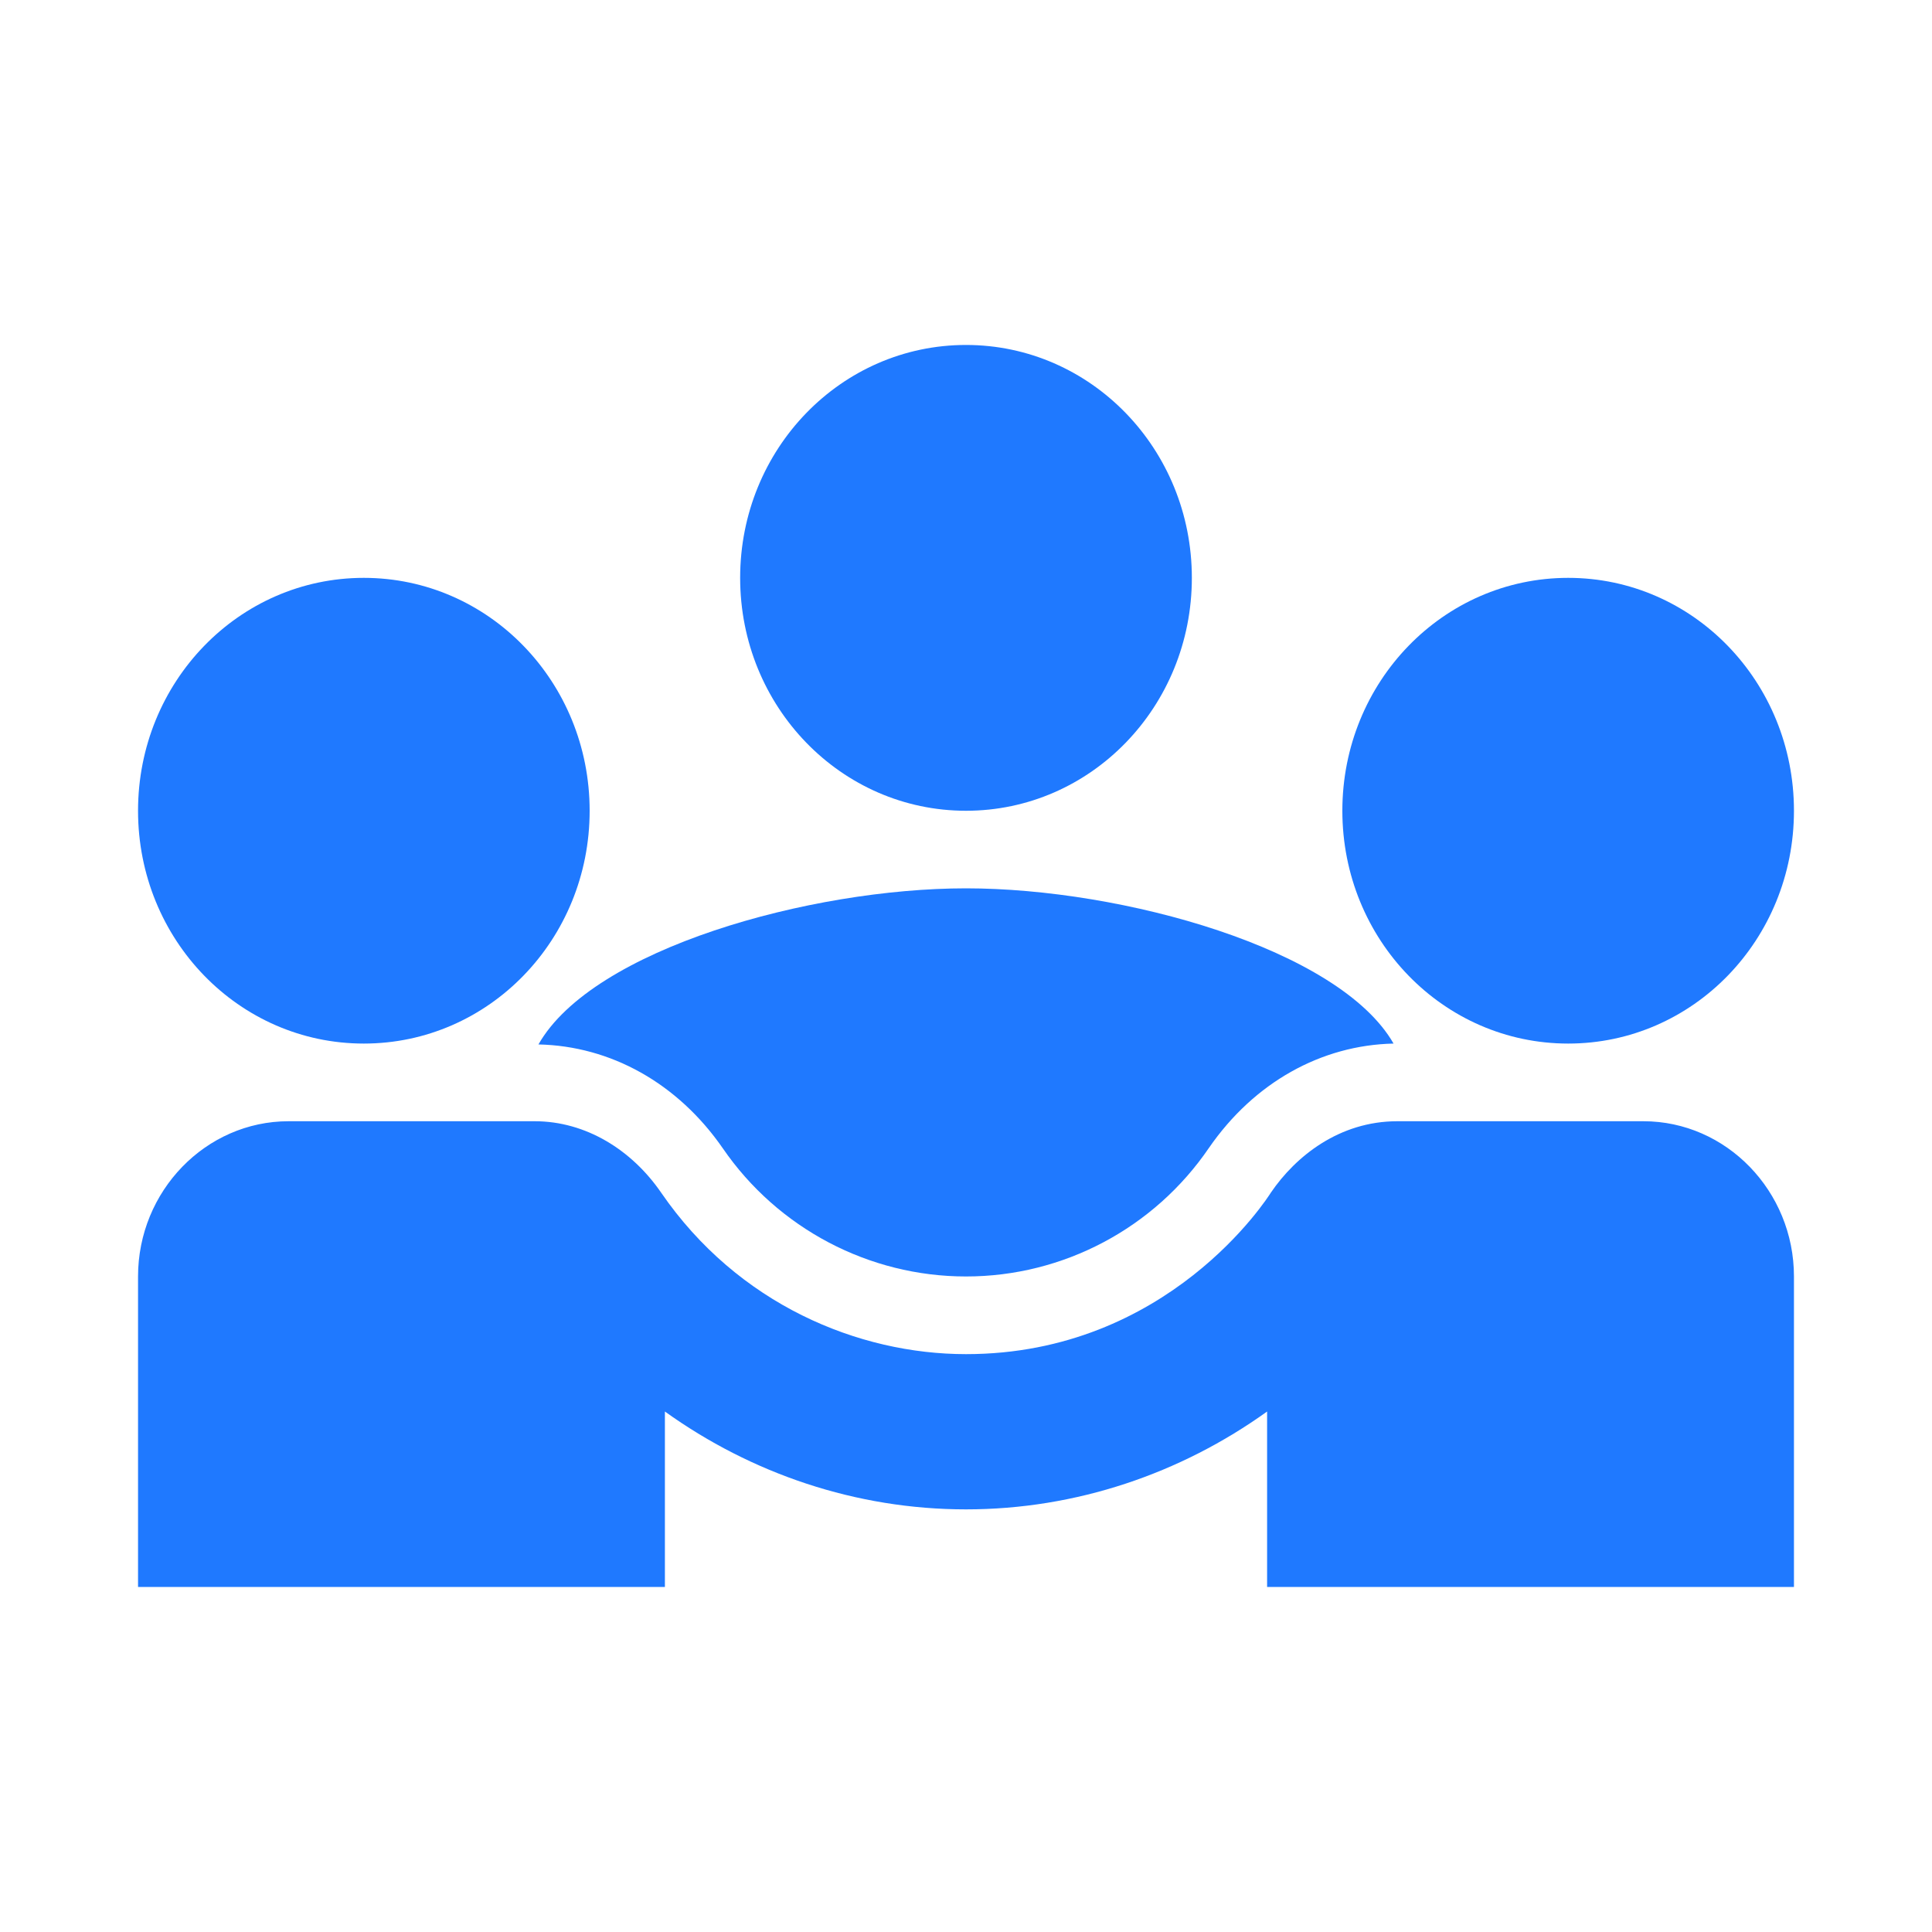 <svg width="20" height="20" viewBox="0 0 20 20" fill="none" xmlns="http://www.w3.org/2000/svg">
<path d="M5.574 10.812C6.322 10.828 7.016 11.213 7.483 11.888C8.052 12.716 8.995 13.214 10 13.214C11.005 13.214 11.948 12.716 12.517 11.88C12.984 11.205 13.678 10.819 14.426 10.803C13.865 9.823 11.621 9.196 10 9.196C8.387 9.196 6.135 9.823 5.574 10.812Z" fill="#1F79FF"/>
<path d="M3.766 10.803C5.06 10.803 6.104 9.727 6.104 8.393C6.104 7.059 5.06 5.982 3.766 5.982C2.473 5.982 1.429 7.059 1.429 8.393C1.429 9.727 2.473 10.803 3.766 10.803Z" fill="#1F79FF"/>
<path d="M16.234 10.803C17.527 10.803 18.571 9.727 18.571 8.393C18.571 7.059 17.527 5.982 16.234 5.982C14.94 5.982 13.896 7.059 13.896 8.393C13.896 9.727 14.94 10.803 16.234 10.803Z" fill="#1F79FF"/>
<path d="M10 8.393C11.293 8.393 12.338 7.316 12.338 5.982C12.338 4.648 11.293 3.571 10 3.571C8.707 3.571 7.662 4.648 7.662 5.982C7.662 7.316 8.707 8.393 10 8.393Z" fill="#1F79FF"/>
<path d="M17.013 11.607H14.465C13.865 11.607 13.413 11.969 13.156 12.346C13.125 12.395 12.096 14.018 10 14.018C8.886 14.018 7.639 13.503 6.844 12.346C6.54 11.904 6.065 11.607 5.535 11.607H2.987C2.13 11.607 1.429 12.33 1.429 13.214V16.428H6.883V14.612C7.779 15.255 8.862 15.625 10 15.625C11.138 15.625 12.221 15.255 13.117 14.612V16.428H18.571V13.214C18.571 12.33 17.87 11.607 17.013 11.607Z" fill="#1F79FF"/>
</svg>
